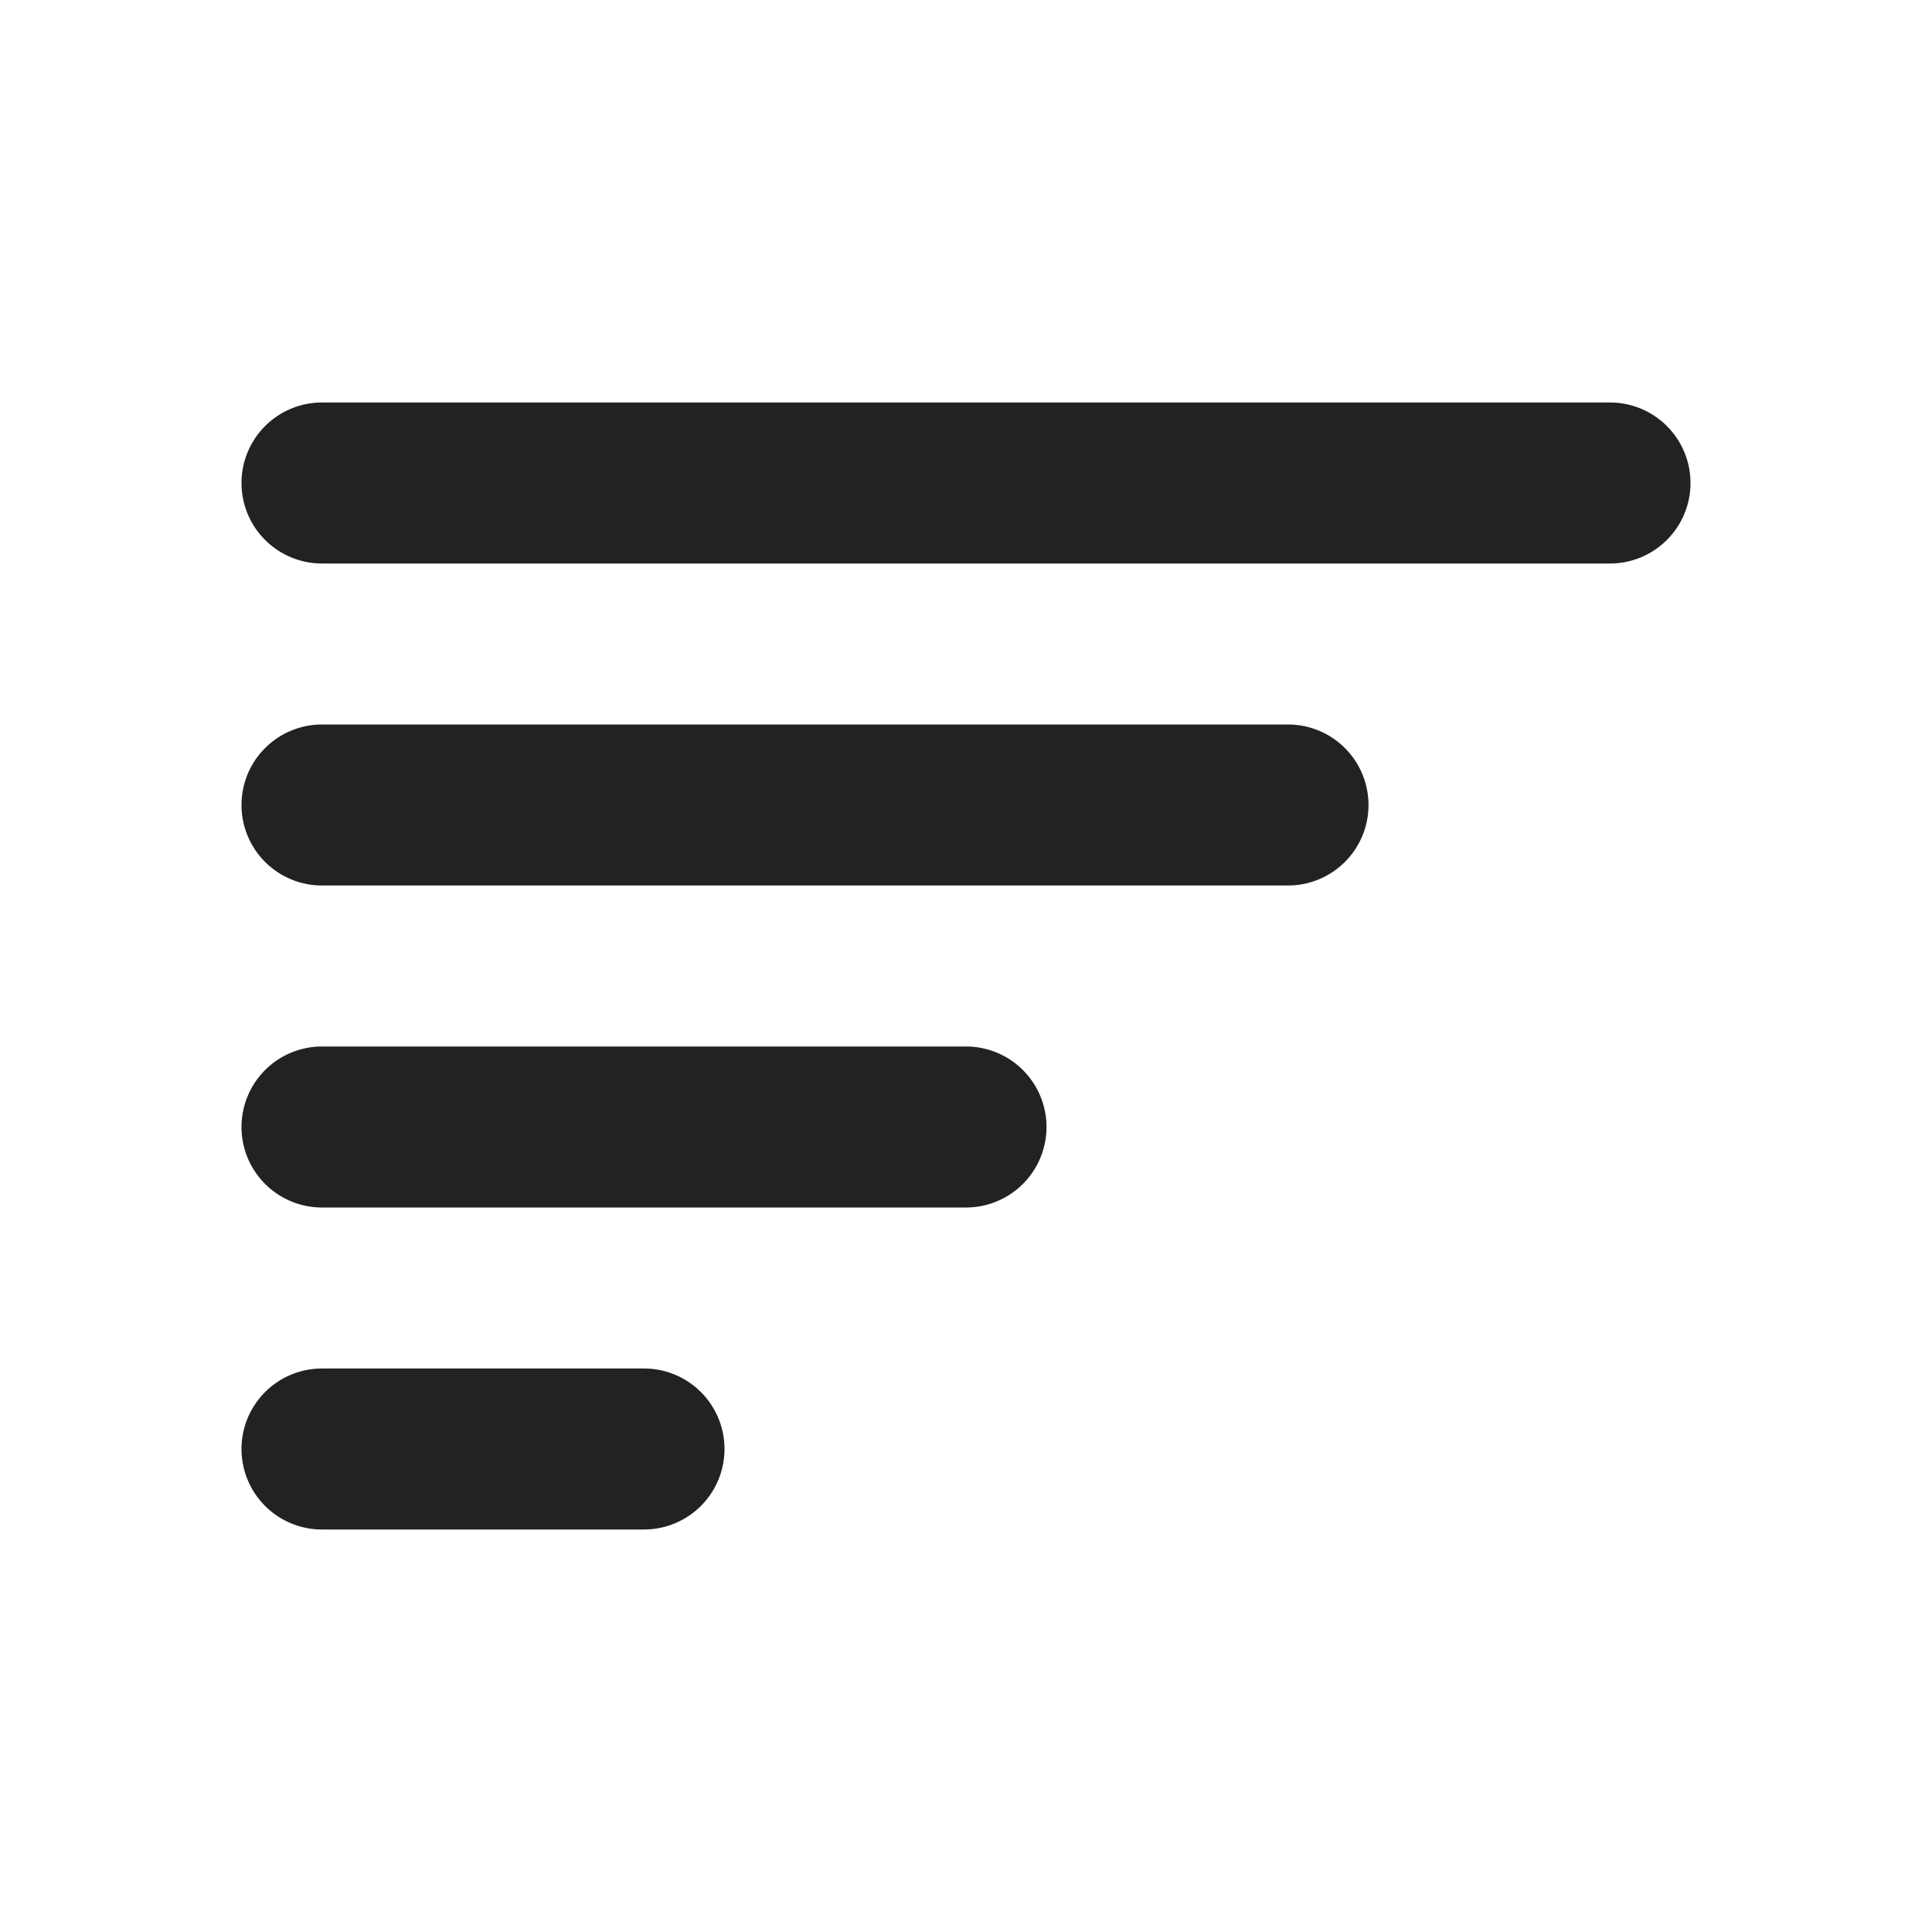 <svg xmlns="http://www.w3.org/2000/svg" width="24" height="24" fill="none"><path fill="#222" d="M4 5a1 1 0 0 0 0 2h16a1 1 0 1 0 0-2H4ZM4 9a1 1 0 0 0 0 2h12a1 1 0 1 0 0-2H4ZM3 14a1 1 0 0 1 1-1h8a1 1 0 1 1 0 2H4a1 1 0 0 1-1-1ZM4 17a1 1 0 1 0 0 2h4a1 1 0 1 0 0-2H4Z"/></svg>